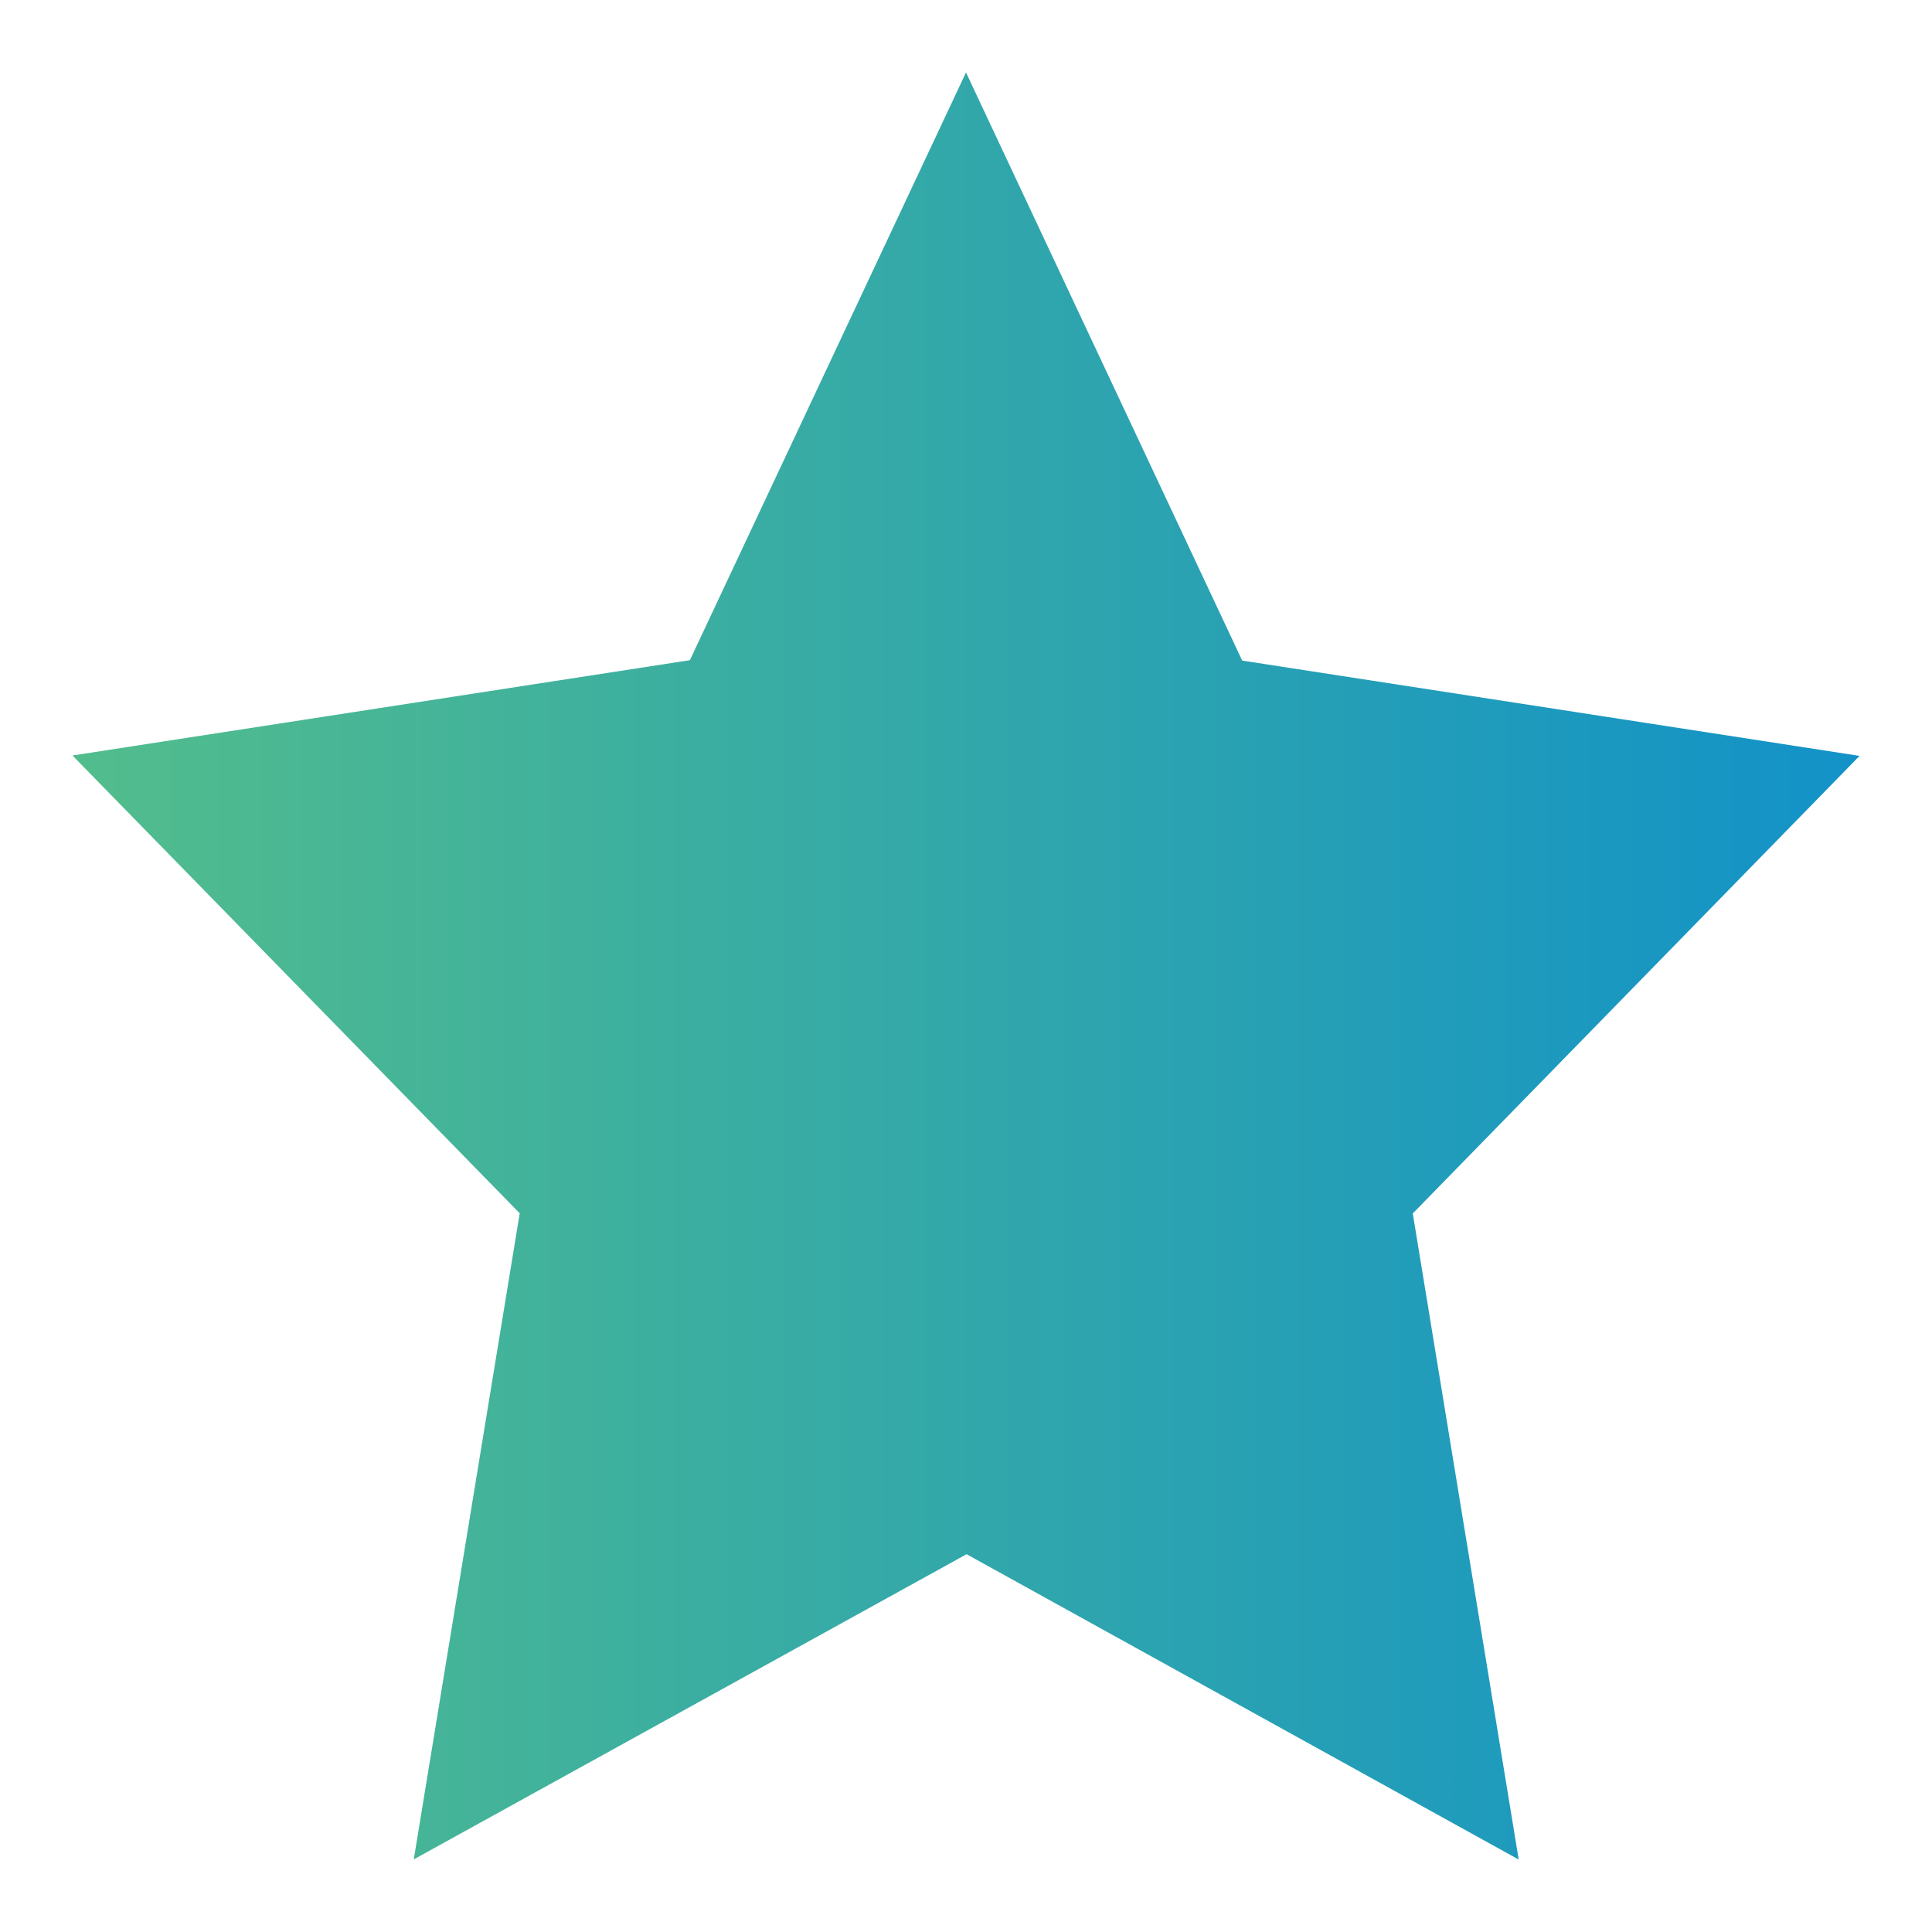 <svg width="24" height="24" viewBox="0 0 24 24" fill="none" xmlns="http://www.w3.org/2000/svg">
<path d="M12 0.9L15.431 8.206L23.1 9.39L17.55 15.074L18.866 23.1L12.007 19.307L5.14 23.098L6.456 15.072L0.9 9.385L8.57 8.201L12 0.9Z" fill="url(#paint0_linear_2001_488)"/>
<defs>
<linearGradient id="paint0_linear_2001_488" x1="23.1" y1="11.774" x2="0.9" y2="11.774" gradientUnits="userSpaceOnUse">
<stop stop-color="#1292C8"/>
<stop offset="1" stop-color="#52BD8C"/>
</linearGradient>
</defs>
</svg>

